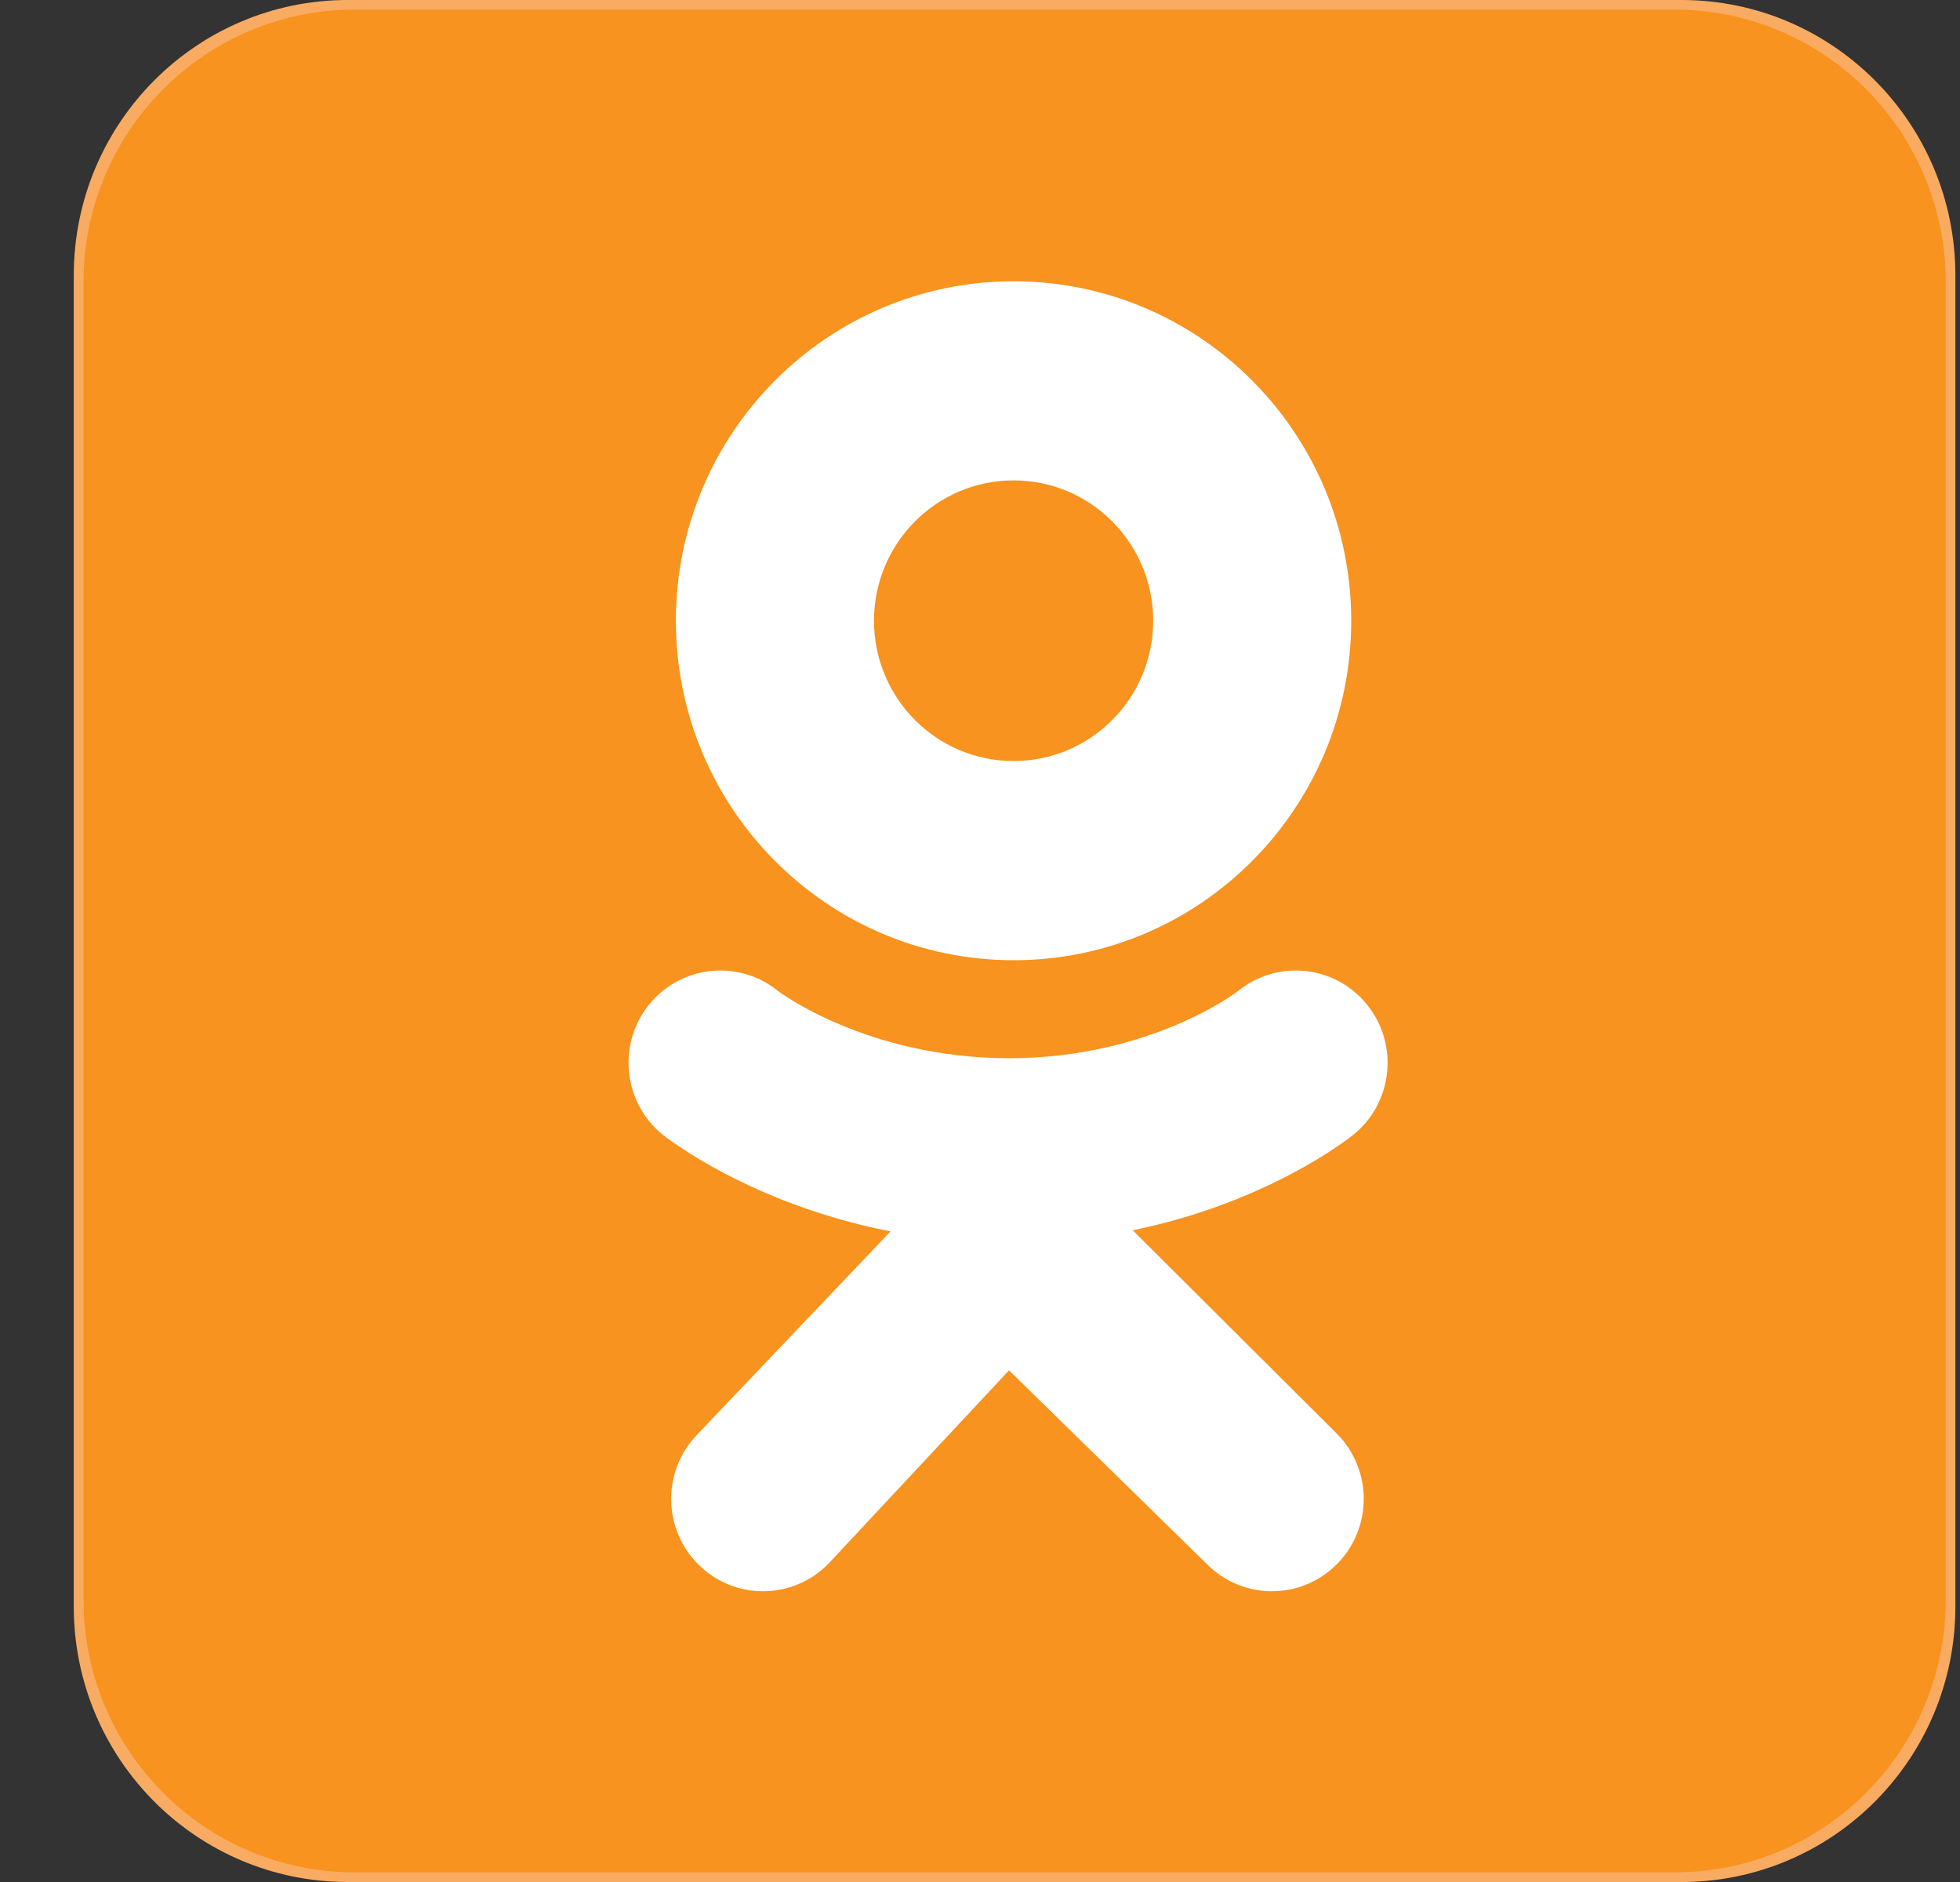 <svg width="25" height="24" viewBox="0 0 25 24" fill="none" xmlns="http://www.w3.org/2000/svg">
<rect x="0" y="0" width="25" height="24" fill="#333333" stroke="none"/>
<path d="M24.941 20.488C24.941 22.428 23.377 24 21.447 24H4.435C2.506 24 0.941 22.428 0.941 20.488V3.512C0.941 1.572 2.506 0 4.435 0H21.447C23.377 0 24.941 1.572 24.941 3.512V20.488Z" fill="#FAAB62"/>
<path d="M24.818 20.401C24.818 22.321 23.27 23.877 21.36 23.877H4.523C2.613 23.877 1.065 22.321 1.065 20.401V3.599C1.065 1.68 2.613 0.123 4.523 0.123H21.36C23.27 0.123 24.818 1.68 24.818 3.599V20.401Z" fill="#F7931E"/>
<path d="M12.928 3.587C10.55 3.587 8.621 5.525 8.621 7.916C8.621 10.307 10.55 12.245 12.928 12.245C15.307 12.245 17.235 10.307 17.235 7.916C17.235 5.525 15.307 3.587 12.928 3.587ZM12.928 9.705C11.945 9.705 11.148 8.904 11.148 7.916C11.148 6.928 11.945 6.126 12.928 6.126C13.912 6.126 14.709 6.928 14.709 7.916C14.709 8.904 13.912 9.705 12.928 9.705Z" fill="white"/>
<path d="M14.448 15.689C16.173 15.336 17.206 14.516 17.261 14.472C17.765 14.065 17.846 13.324 17.441 12.817C17.037 12.31 16.3 12.228 15.795 12.635C15.785 12.644 14.683 13.493 12.869 13.495C11.056 13.493 9.931 12.644 9.92 12.635C9.416 12.228 8.679 12.31 8.274 12.817C7.87 13.324 7.951 14.065 8.455 14.472C8.511 14.516 9.586 15.358 11.359 15.703L8.889 18.298C8.44 18.766 8.453 19.511 8.919 19.962C9.146 20.183 9.439 20.292 9.732 20.292C10.038 20.292 10.345 20.172 10.575 19.932L12.87 17.475L15.396 19.948C15.854 20.407 16.595 20.407 17.052 19.947C17.509 19.487 17.509 18.741 17.051 18.282L14.448 15.689Z" fill="white"/>
<path d="M12.87 13.495C12.865 13.495 12.874 13.495 12.87 13.495C12.865 13.495 12.874 13.495 12.87 13.495Z" fill="white"/>
</svg>
